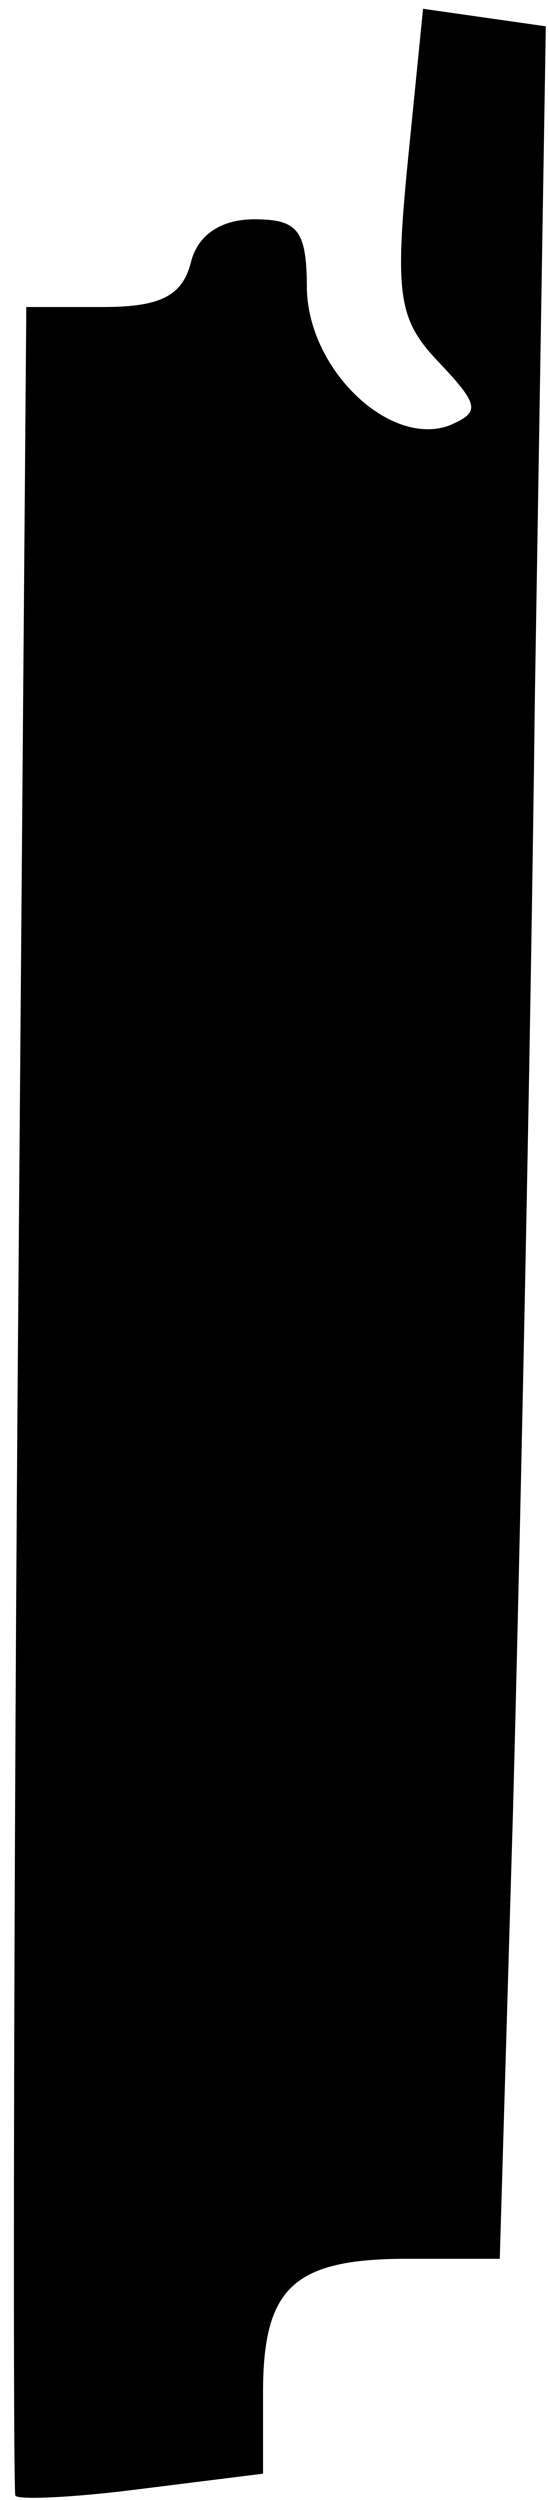 <?xml version="1.0" standalone="no"?>
<!DOCTYPE svg PUBLIC "-//W3C//DTD SVG 20010904//EN"
 "http://www.w3.org/TR/2001/REC-SVG-20010904/DTD/svg10.dtd">
<svg version="1.0" xmlns="http://www.w3.org/2000/svg"
 width="25pt" height="114pt" viewBox="0 0 25 114"
 preserveAspectRatio="xMidYMid meet">
<g transform="translate(0,114) scale(0.1,-0.1)"
fill="#000000" stroke="none">
<path fill="#000000" stroke="none" d="M186 1066 c-6 -61 -4 -72 14 -91 19
-20 19 -23 5 -29 -27 -10 -64 25 -65 62 0 27 -4 32 -24 32 -15 0 -26 -7 -29
-20 -4 -15 -14 -20 -40 -20 l-35 0 -4 -497 c-2 -274 -2 -499 -1 -501 1 -2 26
-1 57 3 l56 7 0 37 c0 48 14 61 66 61 l42 0 6 203 c3 111 8 340 10 508 l5 307
-28 4 -28 4 -7 -70z"/>
</g>
</svg>
